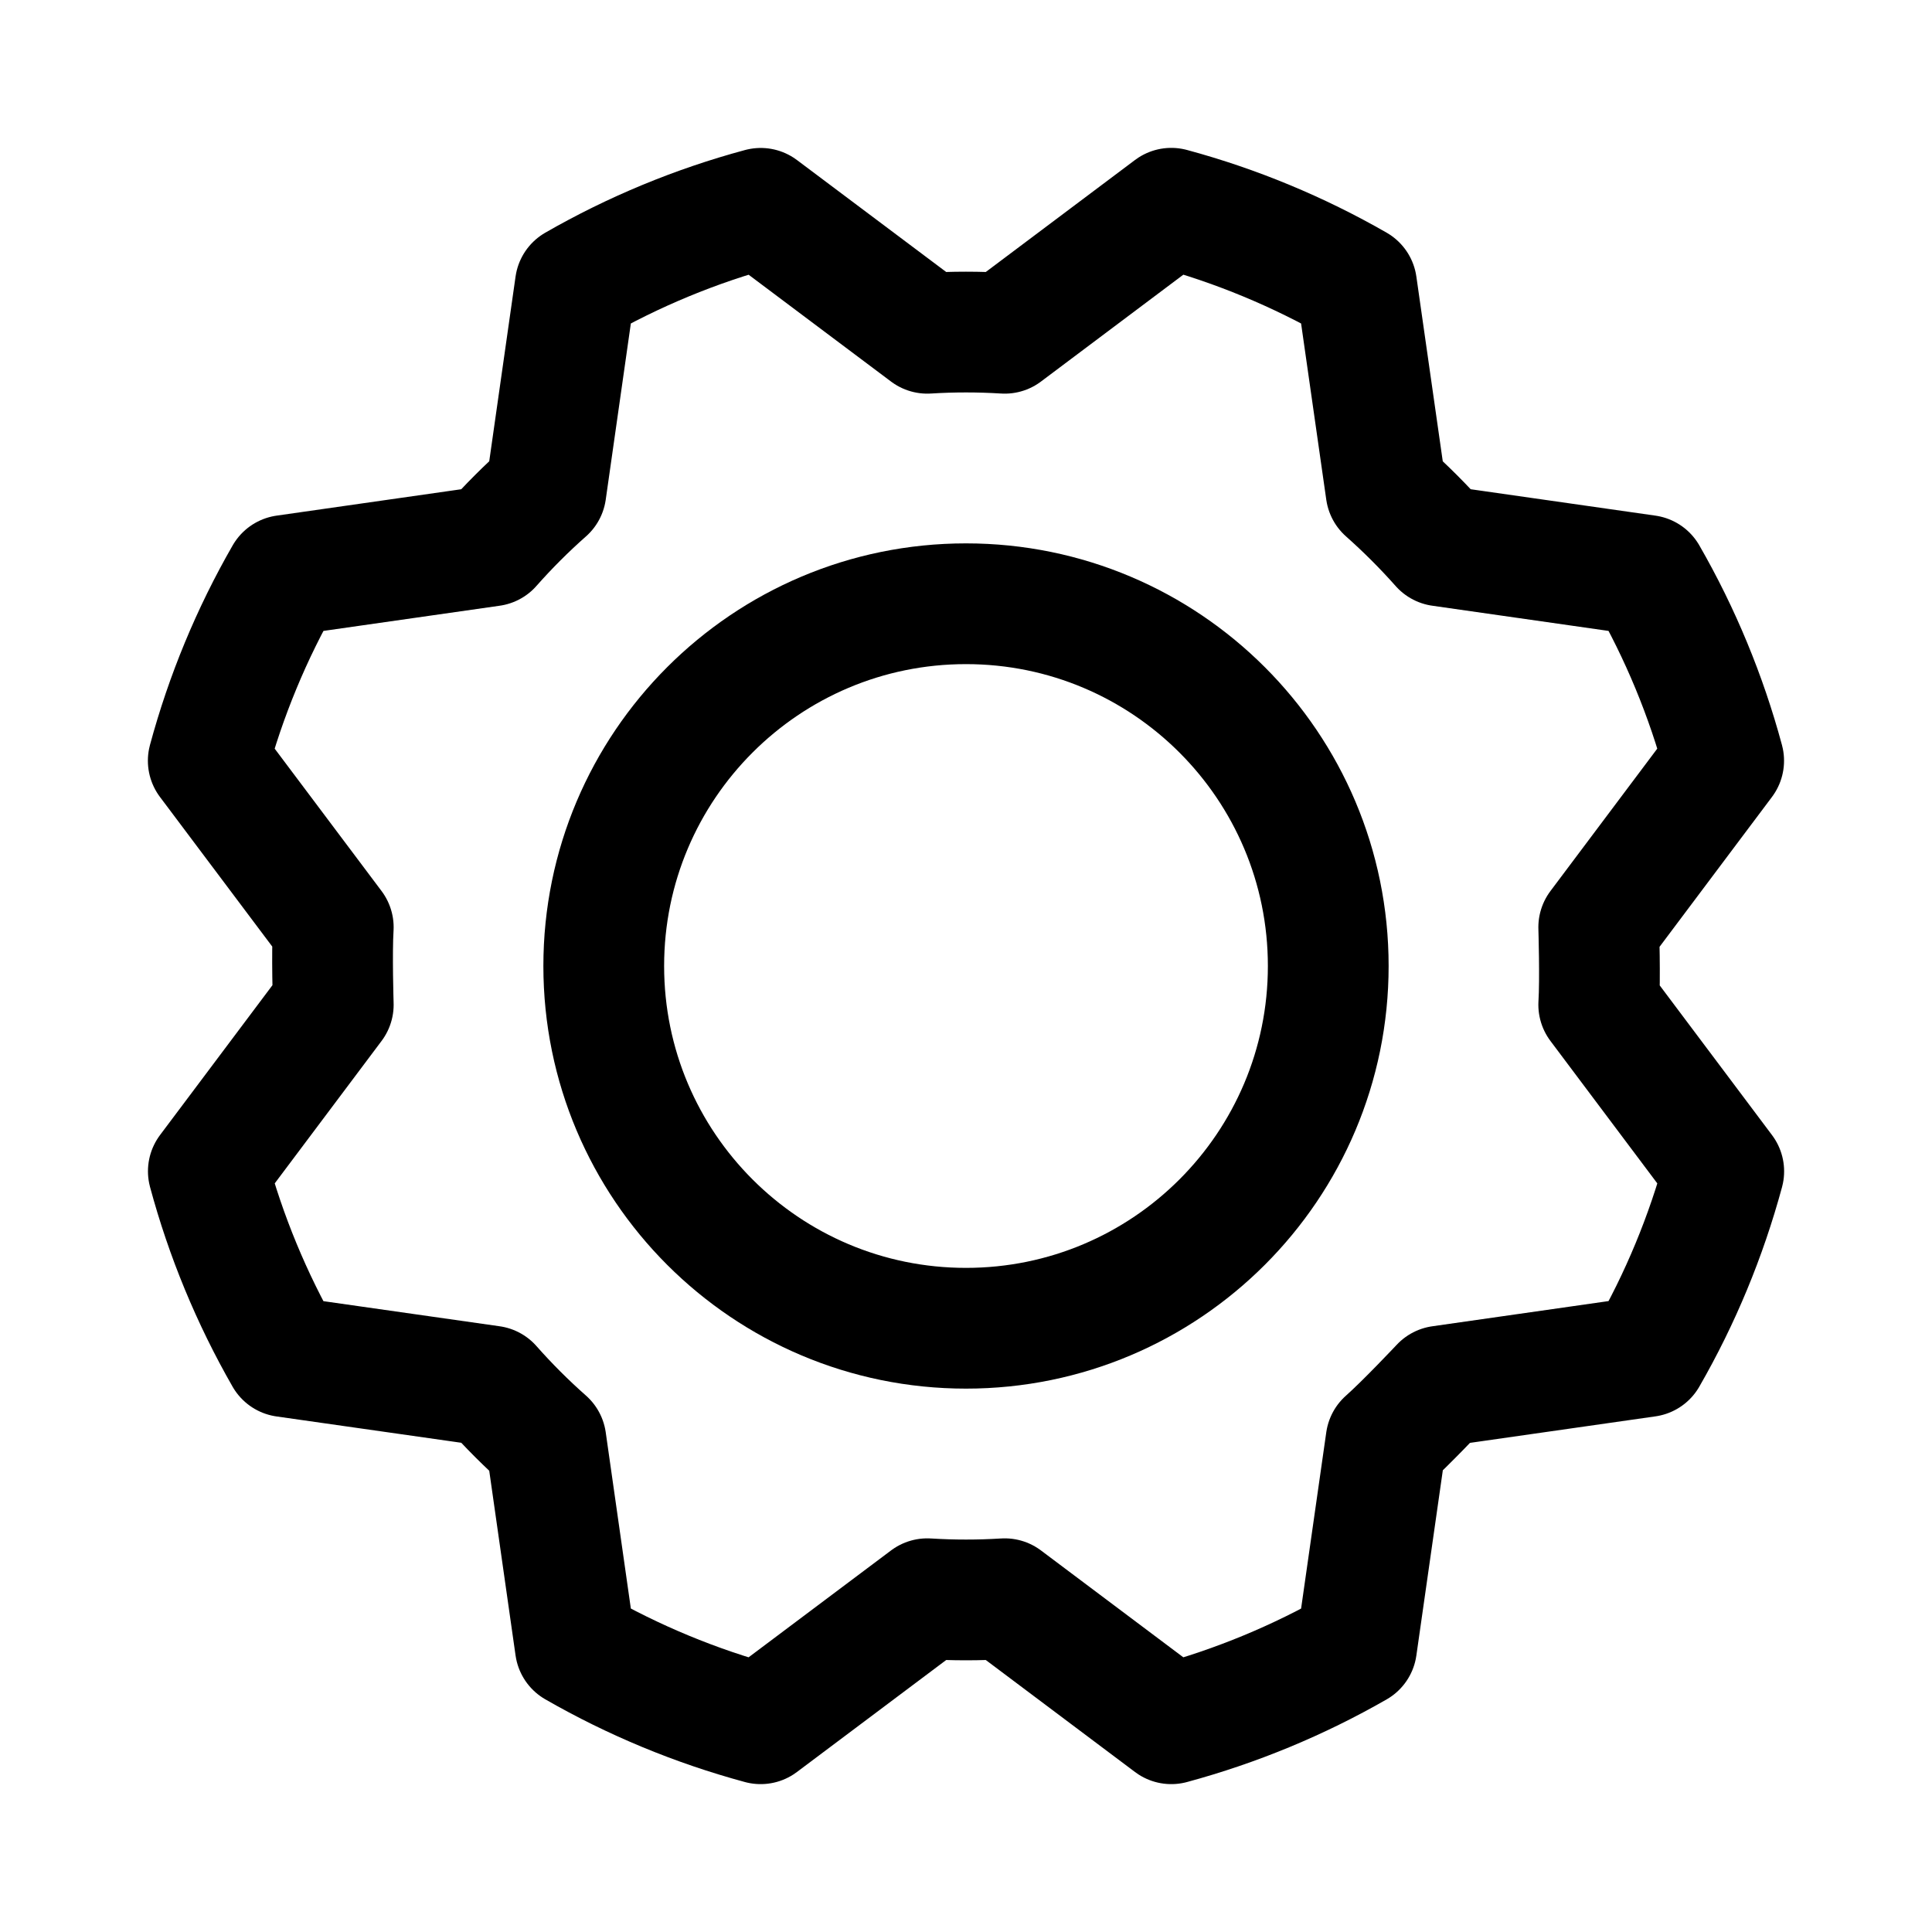 <svg width="24" height="24" viewBox="0 0 24 24" fill="none" xmlns="http://www.w3.org/2000/svg">
<path d="M12 16.5C14.485 16.5 16.5 14.485 16.5 12C16.5 9.515 14.485 7.5 12 7.5C9.515 7.5 7.5 9.515 7.5 12C7.5 14.485 9.515 16.5 12 16.5Z" stroke="black" stroke-width="1.5" stroke-linecap="round" stroke-linejoin="round"/>
<path d="M17.218 6.102C17.458 6.315 17.685 6.542 17.898 6.782L20.459 7.148C20.875 7.871 21.195 8.645 21.412 9.45L19.86 11.519C19.86 11.519 19.88 12.161 19.86 12.481L21.413 14.551C21.195 15.356 20.875 16.13 20.459 16.852L17.898 17.218C17.898 17.218 17.458 17.686 17.218 17.898L16.852 20.46C16.129 20.875 15.355 21.195 14.55 21.413L12.481 19.86C12.161 19.88 11.839 19.88 11.519 19.86L9.449 21.413C8.644 21.195 7.871 20.875 7.147 20.459L6.782 17.898C6.542 17.686 6.315 17.459 6.102 17.218L3.54 16.853C3.125 16.129 2.805 15.355 2.588 14.55L4.14 12.481C4.14 12.481 4.12 11.84 4.14 11.519L2.587 9.45C2.805 8.644 3.125 7.871 3.541 7.148L6.102 6.782C6.314 6.542 6.541 6.315 6.782 6.102L7.147 3.541C7.871 3.125 8.645 2.805 9.45 2.588L11.519 4.14C11.839 4.12 12.16 4.12 12.481 4.14L14.55 2.587C15.356 2.805 16.129 3.126 16.852 3.541L17.218 6.102Z" stroke="black" stroke-width="1.5" stroke-linecap="round" stroke-linejoin="round"/>
</svg>
